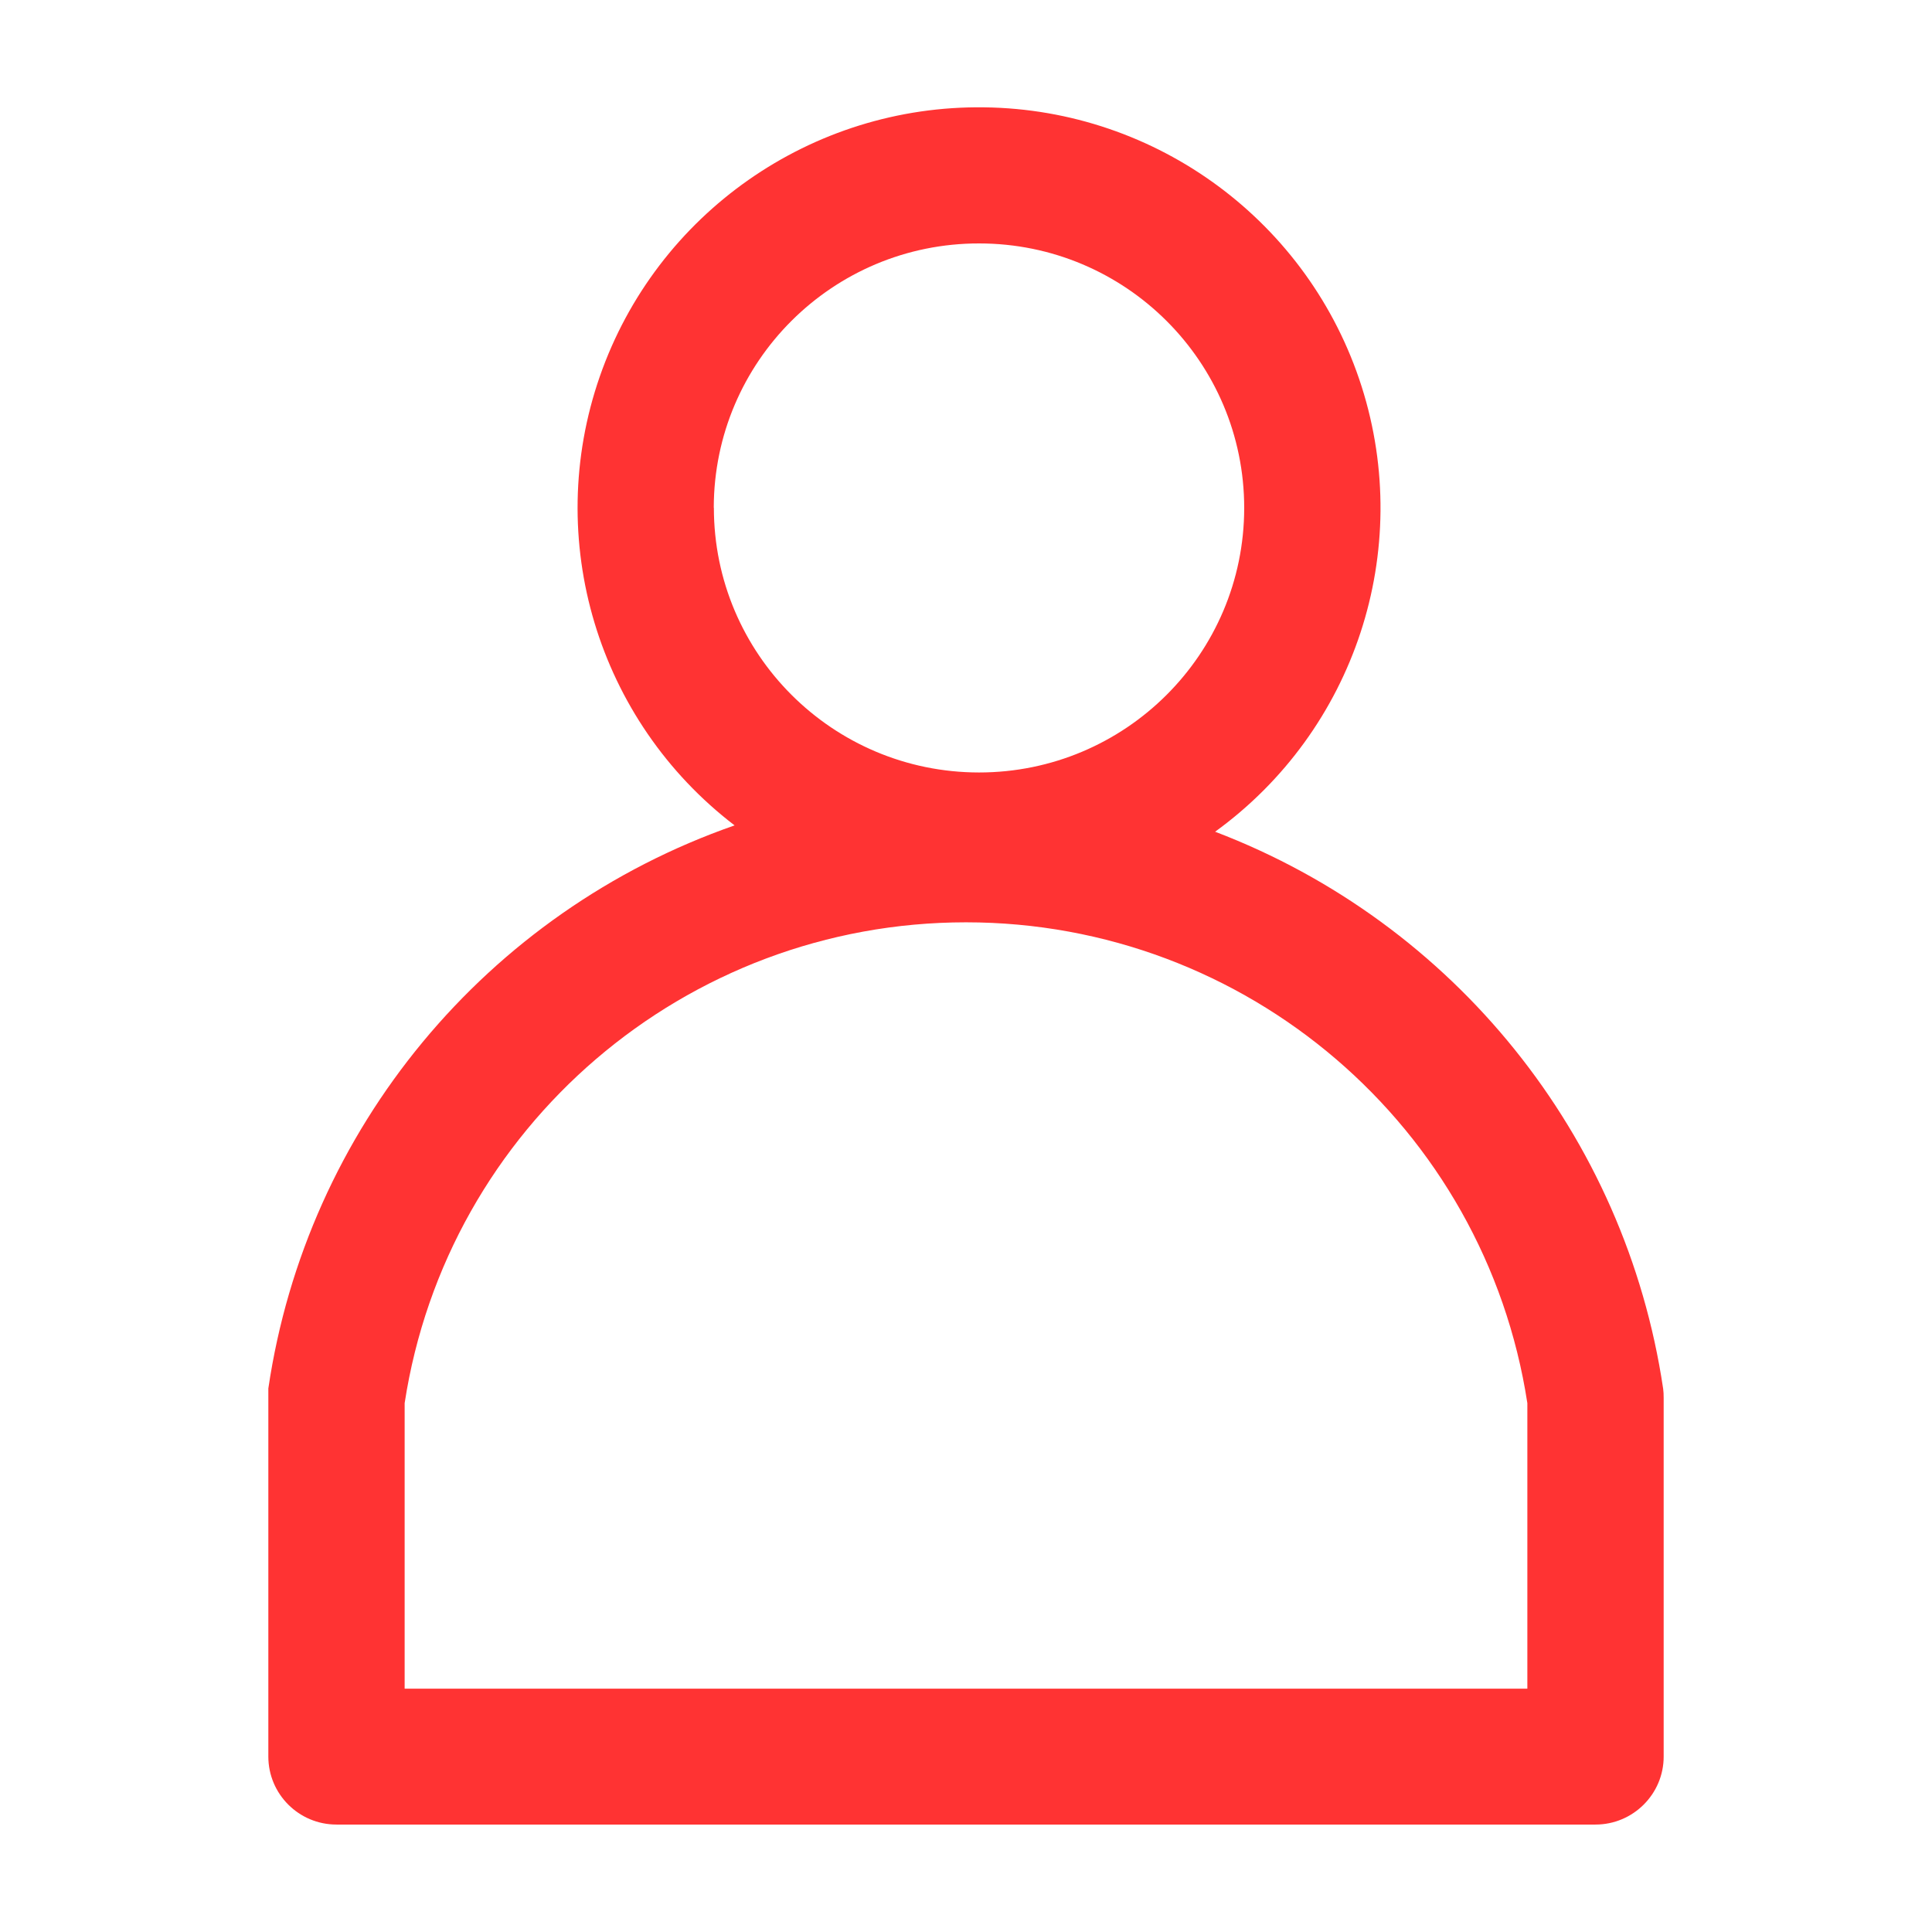 <svg xmlns="http://www.w3.org/2000/svg" width="18" height="18" viewBox="0 0 18 18">
    <path fill="#F33" d="M15.495 12.937c-.35-2.355-1.946-4.338-4.174-5.188 1.303-.945 1.853-2.616 1.365-4.148C12.198 2.069 10.78 1.02 9.17 1 7.56.978 6.116 1.99 5.588 3.508 5.06 5.027 5.566 6.712 6.844 7.69c-2.313.806-3.987 2.827-4.344 5.246v3.429c0 .35.284.634.635.634h11.73c.35 0 .635-.284.635-.633v-3.341c0-.03-.001-.06-.005-.089zM6.65 4.73c.002-1.361 1.108-2.463 2.472-2.462 1.365 0 2.47 1.104 2.47 2.465-.001 1.361-1.107 2.464-2.471 2.464-1.365-.001-2.47-1.106-2.47-2.467zm7.58 11.003H3.77v-2.66c.395-2.576 2.617-4.48 5.23-4.48 2.613 0 4.835 1.904 5.23 4.48v2.66z"/>
</svg>
